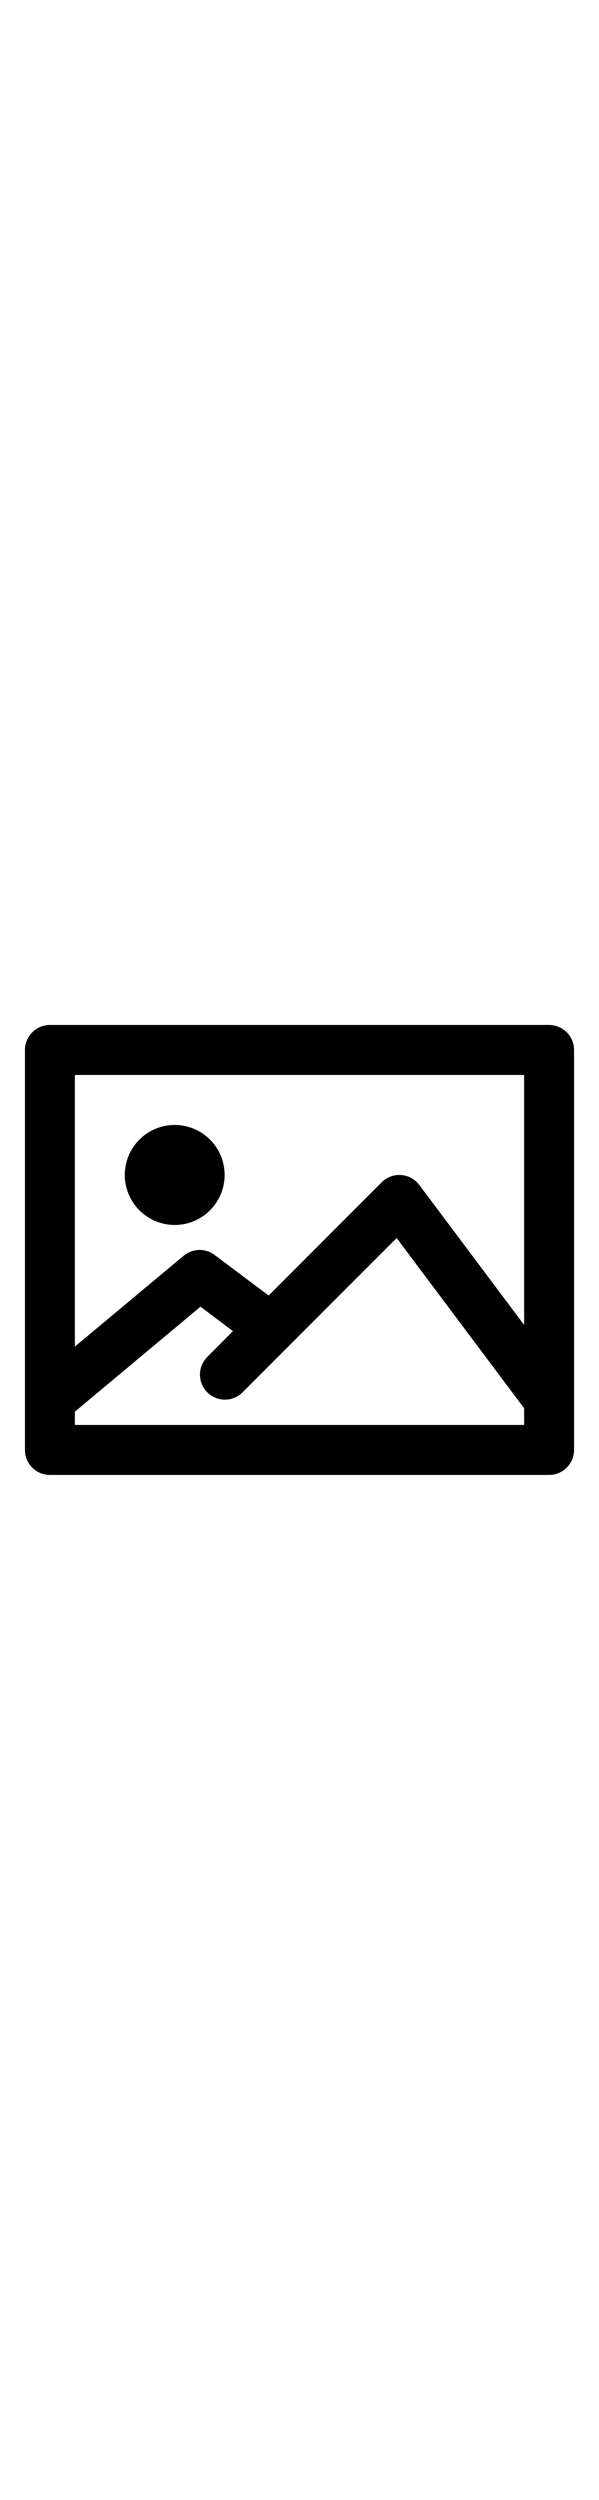 <?xml version="1.0" encoding="utf-8"?><!-- Uploaded to: SVG Repo, www.svgrepo.com, Generator: SVG Repo Mixer Tools -->
<svg fill="#000000" height="100px" viewBox="0 0 24 24" xmlns="http://www.w3.org/2000/svg"><path d="M22,3H2A1,1,0,0,0,1,4V20a1,1,0,0,0,1,1H22a1,1,0,0,0,1-1V4A1,1,0,0,0,22,3ZM21,19H3v-.531l5.033-4.2,1.3.977L8.293,16.293a1,1,0,0,0,1.414,1.414l6.185-6.185L21,18.333Zm0-4L16.8,9.4a1,1,0,0,0-1.507-.107l-4.53,4.53L8.6,12.2a1,1,0,0,0-1.24.031L3,15.865V5H21ZM5,9a2,2,0,1,1,2,2A2,2,0,0,1,5,9Z"/></svg>